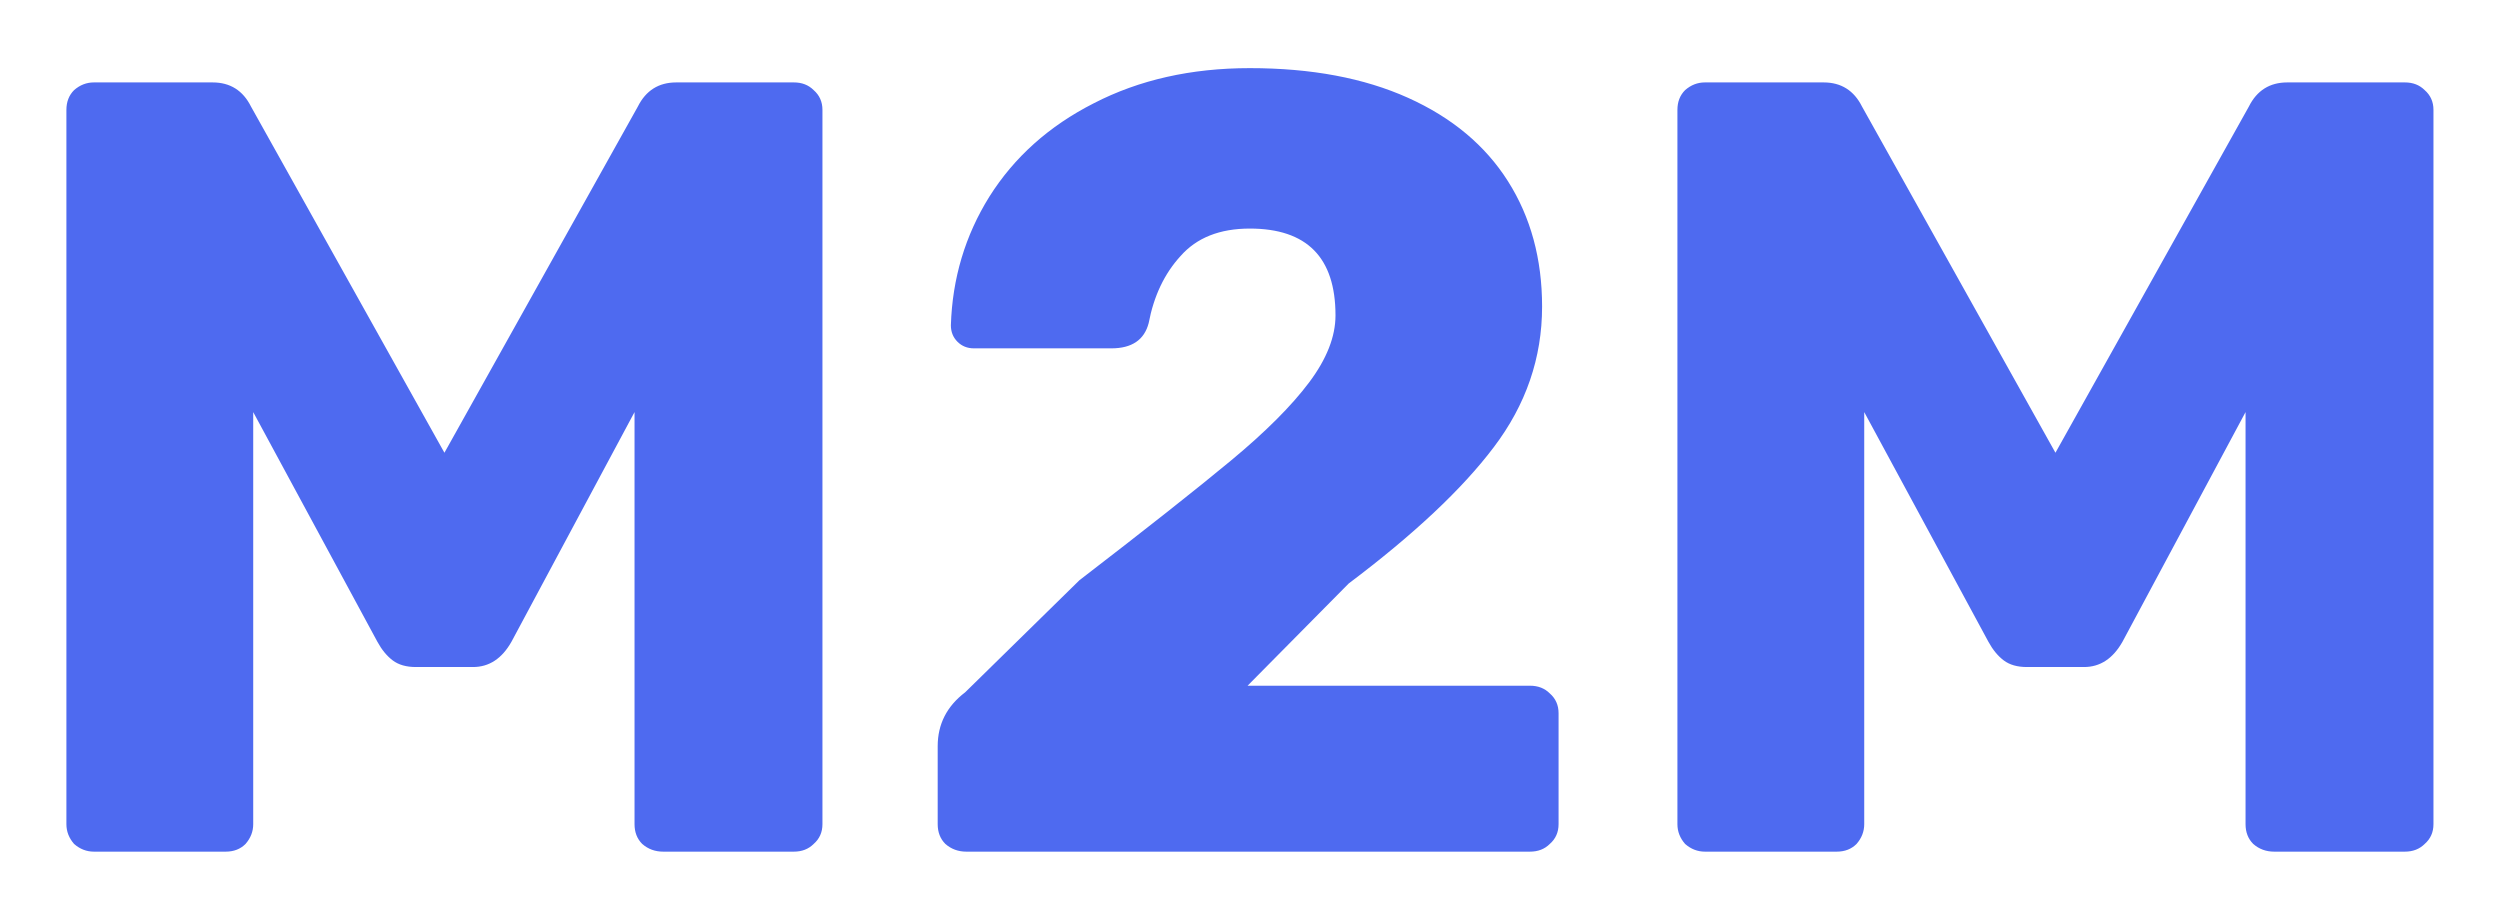 <svg width="182" height="66" viewBox="0 0 182 66" fill="none" xmlns="http://www.w3.org/2000/svg">
<g filter="url(#filter0_d)">
<path d="M6.834 58C6.301 58 5.821 57.813 5.394 57.44C5.021 57.013 4.834 56.533 4.834 56V4C4.834 3.413 5.021 2.933 5.394 2.56C5.821 2.187 6.301 2 6.834 2H15.474C16.754 2 17.688 2.587 18.274 3.76L32.354 28.96L46.434 3.76C47.021 2.587 47.954 2 49.234 2H57.794C58.381 2 58.861 2.187 59.234 2.56C59.661 2.933 59.874 3.413 59.874 4V56C59.874 56.587 59.661 57.067 59.234 57.44C58.861 57.813 58.381 58 57.794 58H48.274C47.688 58 47.181 57.813 46.754 57.44C46.381 57.067 46.194 56.587 46.194 56V26L37.234 42.72C36.541 43.947 35.608 44.56 34.434 44.56H30.274C29.581 44.56 29.021 44.4 28.594 44.08C28.168 43.76 27.794 43.307 27.474 42.72L18.434 26V56C18.434 56.533 18.248 57.013 17.874 57.44C17.501 57.813 17.021 58 16.434 58H6.834ZM70.344 58C69.758 58 69.251 57.813 68.824 57.44C68.451 57.067 68.264 56.587 68.264 56V50.32C68.264 48.72 68.931 47.413 70.264 46.4L78.584 38.24C83.438 34.507 87.118 31.6 89.624 29.52C92.131 27.44 94.024 25.547 95.304 23.84C96.584 22.133 97.224 20.507 97.224 18.96C97.224 14.747 95.144 12.64 90.984 12.64C88.798 12.64 87.118 13.307 85.944 14.64C84.771 15.92 83.998 17.547 83.624 19.52C83.304 20.747 82.398 21.36 80.904 21.36H70.904C70.424 21.36 70.024 21.2 69.704 20.88C69.384 20.56 69.224 20.16 69.224 19.68C69.331 16.267 70.264 13.147 72.024 10.32C73.838 7.44 76.371 5.173 79.624 3.52C82.931 1.813 86.718 0.96 90.984 0.96C95.464 0.96 99.304 1.68 102.504 3.12C105.704 4.56 108.131 6.587 109.784 9.2C111.438 11.813 112.264 14.853 112.264 18.32C112.264 22.053 111.091 25.467 108.744 28.56C106.451 31.6 102.931 34.907 98.184 38.48L90.824 45.92H111.384C111.971 45.92 112.451 46.107 112.824 46.48C113.251 46.853 113.464 47.333 113.464 47.92V56C113.464 56.587 113.251 57.067 112.824 57.44C112.451 57.813 111.971 58 111.384 58H70.344ZM124.116 58C123.582 58 123.102 57.813 122.676 57.44C122.302 57.013 122.116 56.533 122.116 56V4C122.116 3.413 122.302 2.933 122.676 2.56C123.102 2.187 123.582 2 124.116 2H132.756C134.036 2 134.969 2.587 135.556 3.76L149.636 28.96L163.716 3.76C164.302 2.587 165.236 2 166.516 2H175.076C175.662 2 176.142 2.187 176.516 2.56C176.942 2.933 177.156 3.413 177.156 4V56C177.156 56.587 176.942 57.067 176.516 57.44C176.142 57.813 175.662 58 175.076 58H165.556C164.969 58 164.462 57.813 164.036 57.44C163.662 57.067 163.476 56.587 163.476 56V26L154.516 42.72C153.822 43.947 152.889 44.56 151.716 44.56H147.556C146.862 44.56 146.302 44.4 145.876 44.08C145.449 43.76 145.076 43.307 144.756 42.72L135.716 26V56C135.716 56.533 135.529 57.013 135.156 57.44C134.782 57.813 134.302 58 133.716 58H124.116Z" fill="#4E6AF0"/>
</g>
<defs>
<filter id="filter0_d" x="0.834" y="0.96" width="180.321" height="65.04" filterUnits="userSpaceOnUse" color-interpolation-filters="sRGB">
<feFlood flood-opacity="0" result="BackgroundImageFix"/>
<feColorMatrix in="SourceAlpha" type="matrix" values="0 0 0 0 0 0 0 0 0 0 0 0 0 0 0 0 0 0 127 0"/>
<feOffset dy="4"/>
<feGaussianBlur stdDeviation="2"/>
<feColorMatrix type="matrix" values="0 0 0 0 0 0 0 0 0 0 0 0 0 0 0 0 0 0 0.25 0"/>
<feBlend mode="normal" in2="BackgroundImageFix" result="effect1_dropShadow"/>
<feBlend mode="normal" in="SourceGraphic" in2="effect1_dropShadow" result="shape"/>
</filter>
</defs>
</svg>
